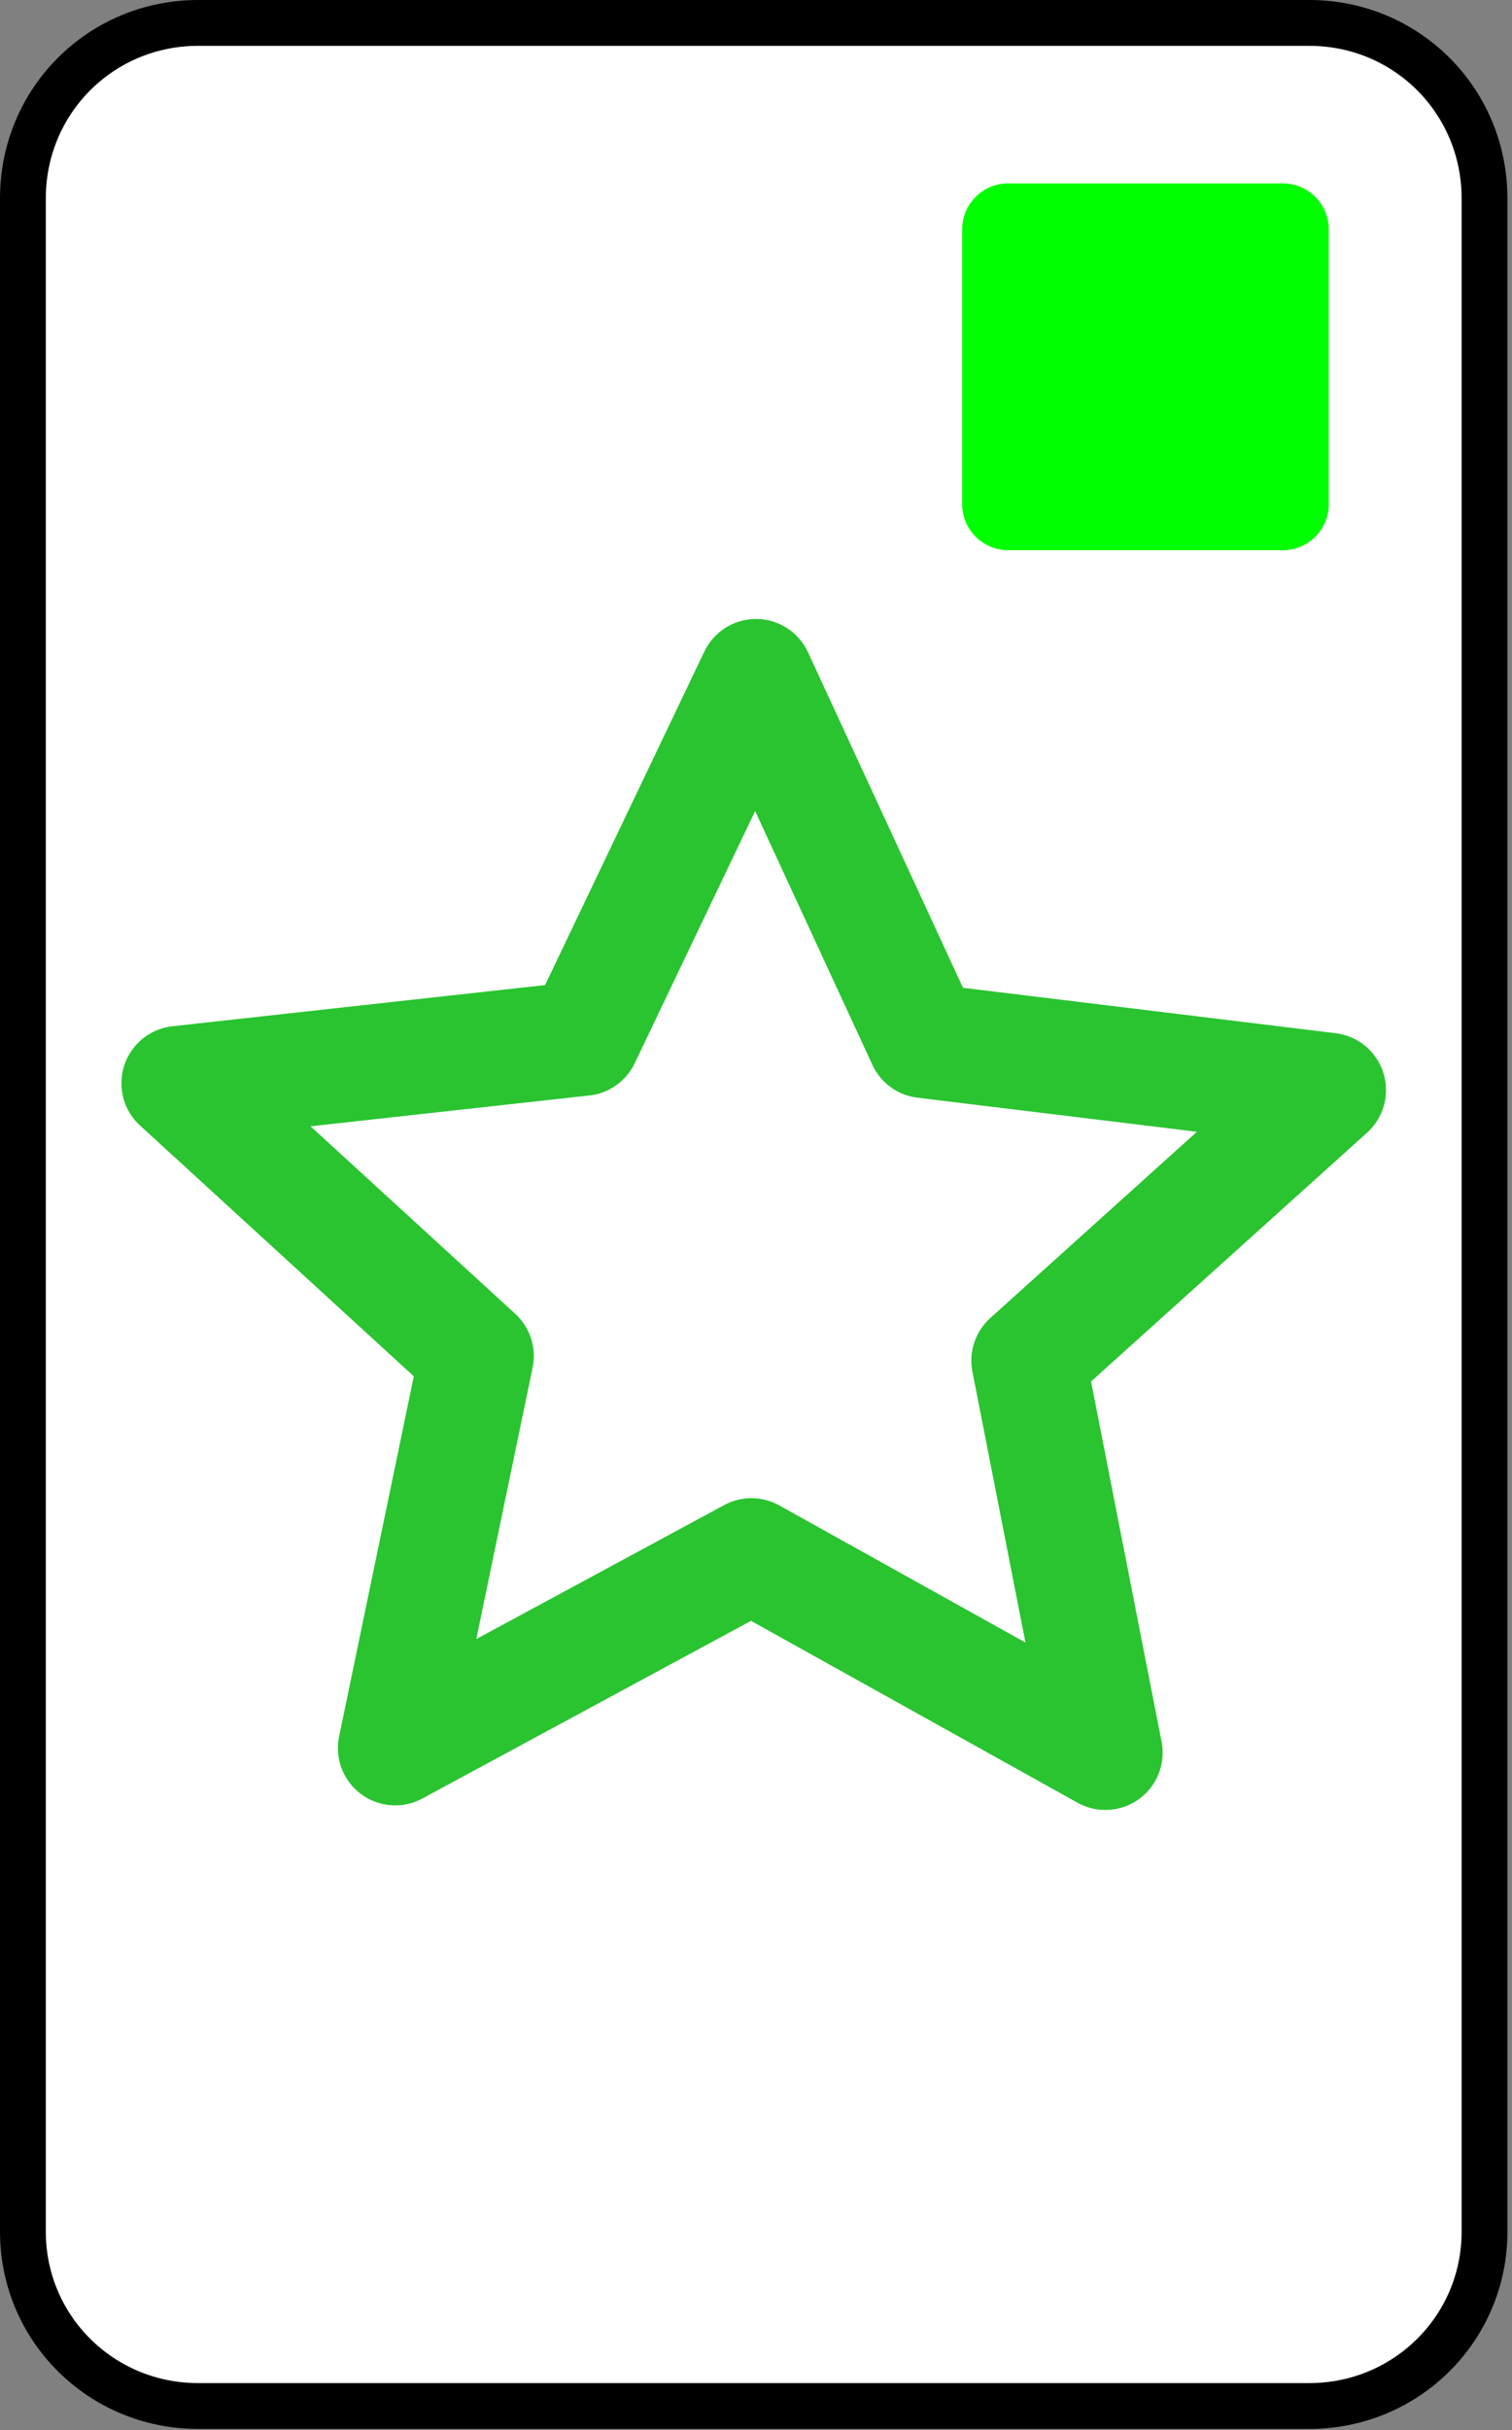 <svg version="1.2" xmlns="http://www.w3.org/2000/svg" viewBox="0 0 132 212" width="132" height="212">
	<rect x="0" y="0" width="132" height="212" fill="#808080" stroke="none"/>
	<title>Zener_Star_Card-svg</title>
	<style>
		.s0 { fill: #ffffff;stroke: #000000;stroke-linecap: round;stroke-linejoin: round;stroke-width: 4 } 
		.s1 { fill: none;stroke: #29c430;stroke-linecap: round;stroke-linejoin: round;stroke-width: 10 } 
		.s2 { fill: #00ff00 } 
	</style>
	<g id="g1931">
		<path id="rect2087" class="s0" d="m17.3 2h97c8.5 0 15.3 6.8 15.3 15.3v177.4c0 8.4-6.8 15.2-15.3 15.2h-97c-8.5 0-15.3-6.8-15.3-15.2v-177.4c0-8.5 6.8-15.3 15.3-15.3z"/>
		<path id="path2821" fill-rule="evenodd" class="s1" d="m96.5 152.9l-30.9-17.2-31.1 16.8 7.1-34.2-26-23.8 35.3-3.9 15.1-31.6 14.7 31.8 35.3 4.3-26.2 23.6z"/>
		<path id="모양 2" class="s2" d="m84 20c0-2.2 1.8-4 4-4h24c2.2 0 4 1.8 4 4v24c0 2.2-1.8 4-4 4h-24c-2.2 0-4-1.8-4-4z"/>
	</g>
</svg>